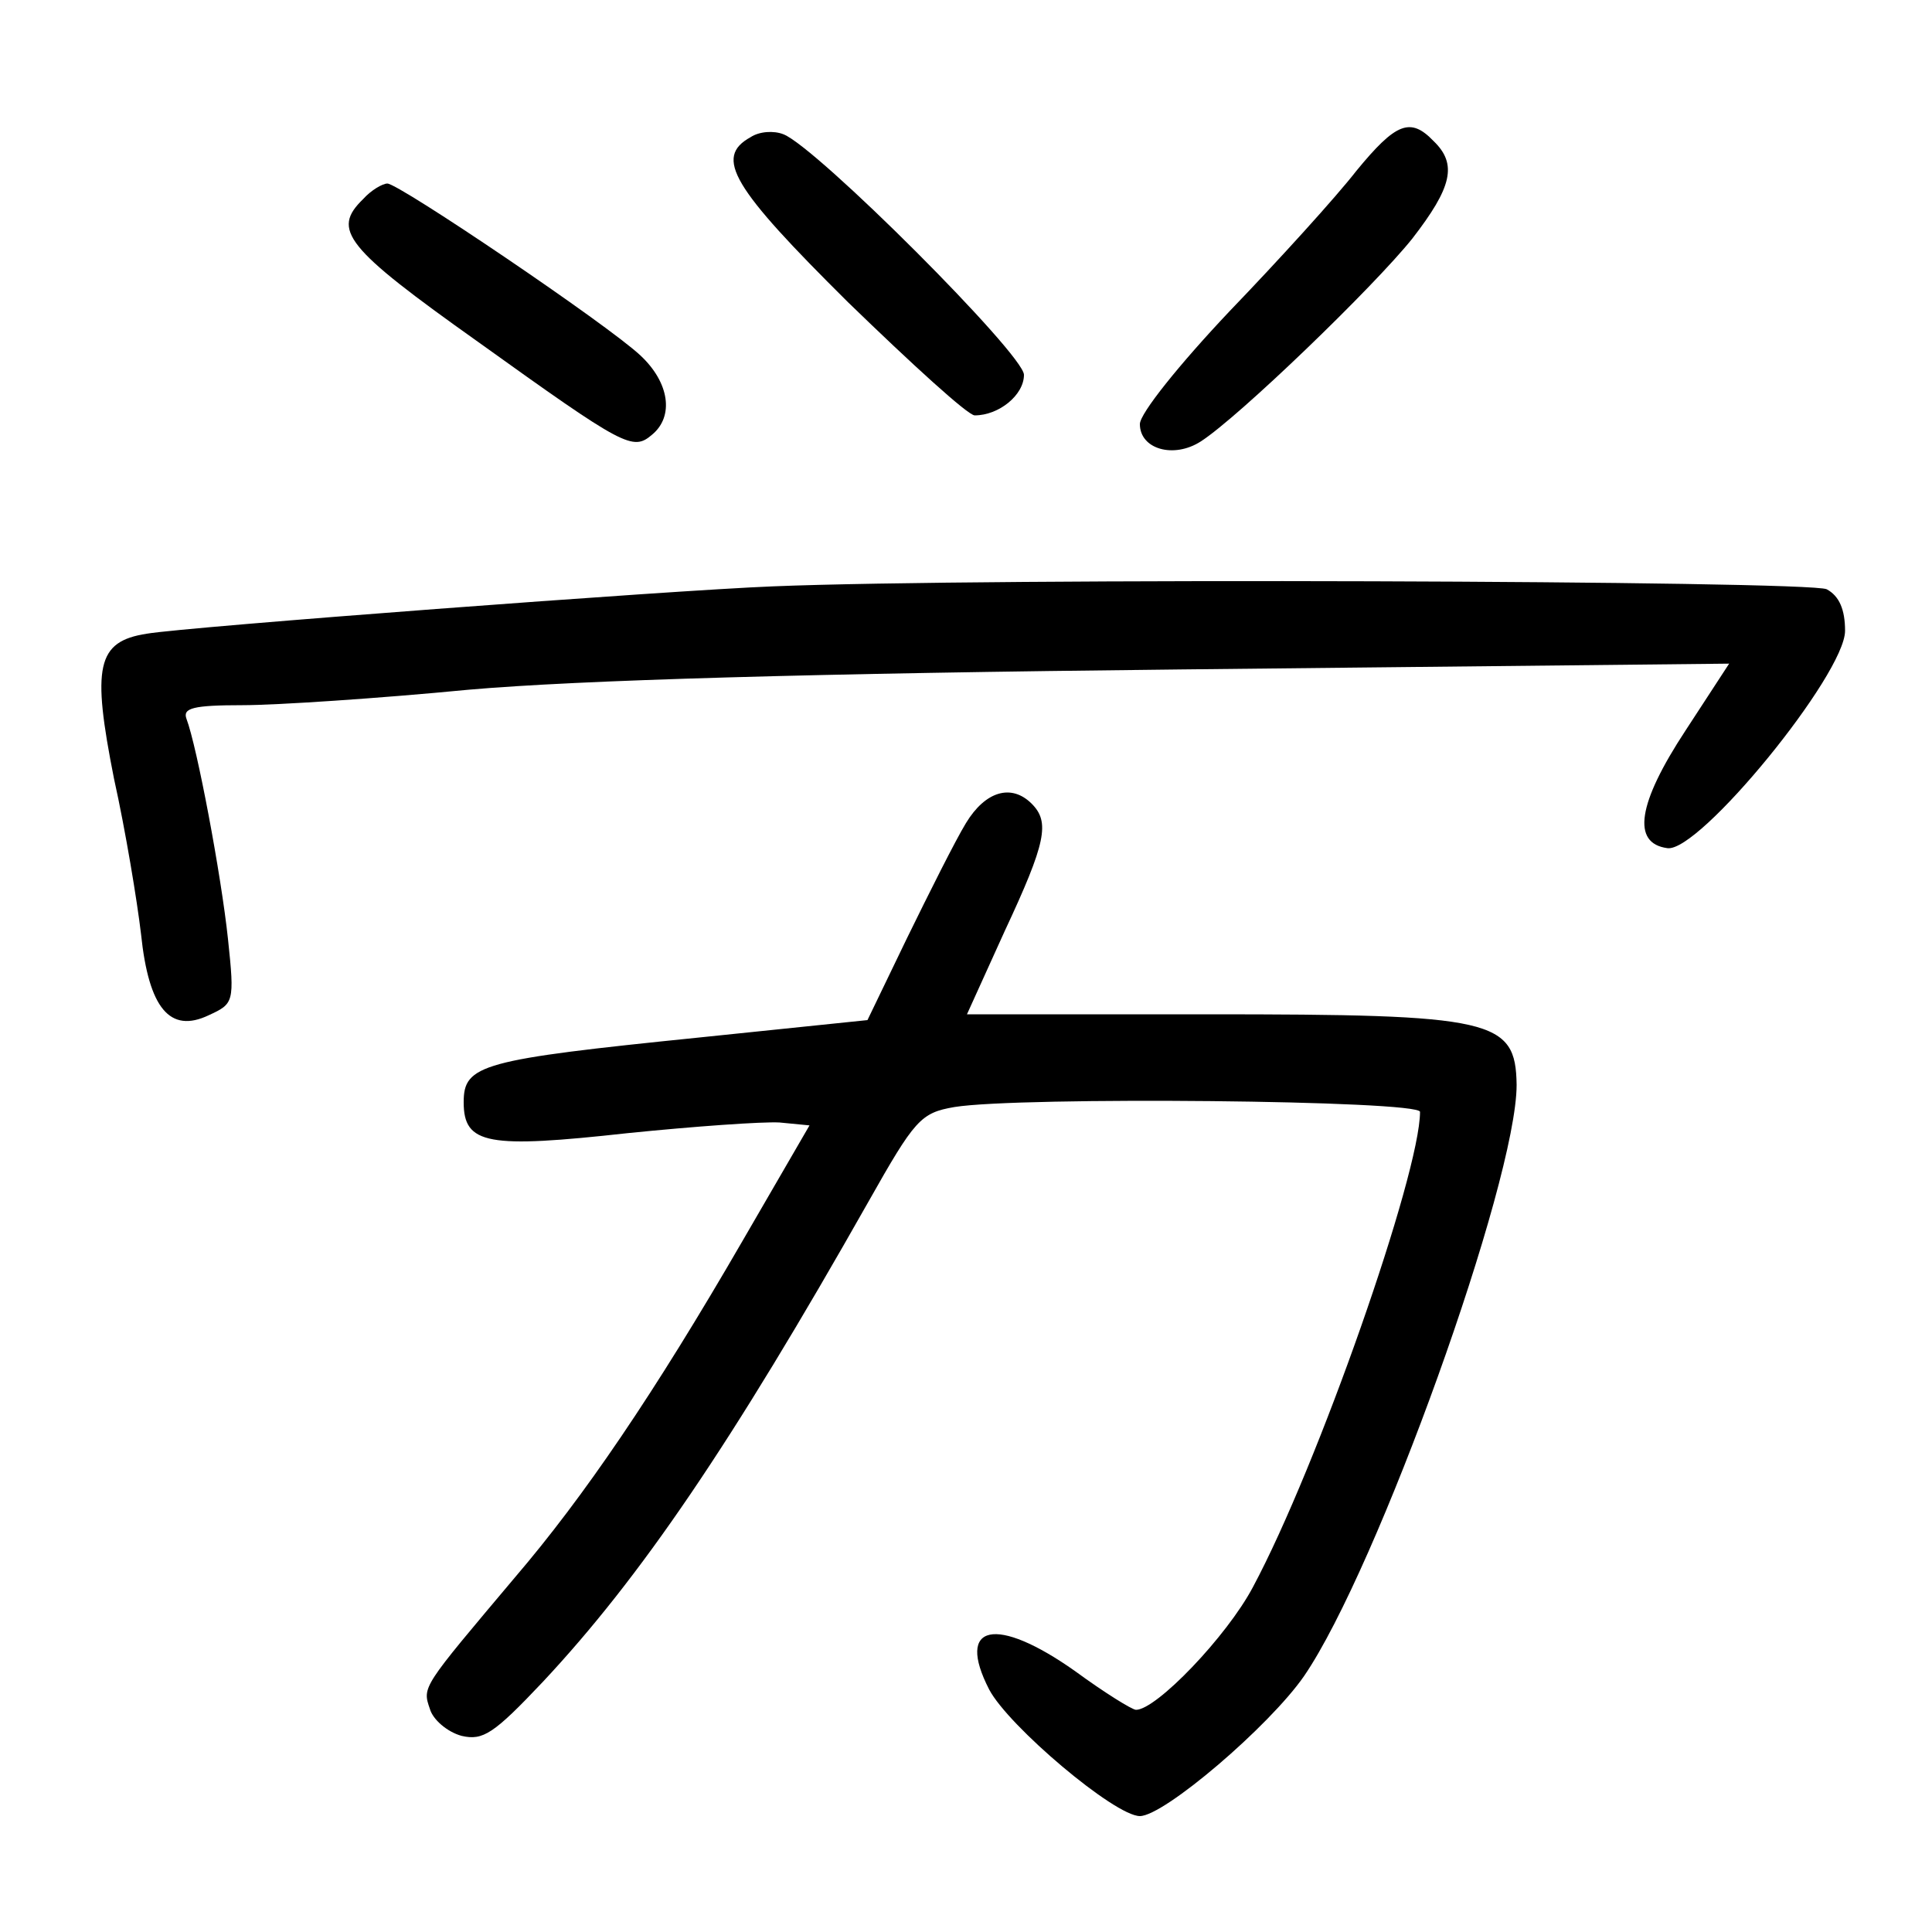 <?xml version="1.0"?>
<svg xmlns="http://www.w3.org/2000/svg" height="200pt" preserveAspectRatio="xMidYMid meet" viewBox="0 0 200 200" width="200pt">
  <g transform="matrix(.1 0 0 -.1 0 200)">
    <path d="m777 1858c-38-21-19-52 101-171 66-64 124-117 131-117 25 0 51 21 51 42s-215 236-249 249c-10 4-25 3-34-3z"/>
    <path d="m1404 1823c-21-27-80-92-131-145-52-55-93-106-93-117 0-26 35-36 63-18 39 25 179 160 219 210 41 53 47 77 22 101-24 25-39 19-80-31z"/>
    <path d="m376 1794c-33-32-19-50 119-148 152-109 160-113 180-96 23 19 18 54-12 82-34 32-250 178-262 178-5 0-17-7-25-16z"/>
    <path d="m800 1393c-104-4-608-42-648-49-52-8-57-34-34-150 12-54 24-127 28-161 8-77 30-103 70-84 26 12 27 13 20 79s-32 199-43 228c-4 11 7 14 58 14 35 0 141 7 234 16 114 10 356 17 737 21l568 6-45-69c-50-76-56-117-19-122 33-5 184 180 184 225 0 22-6 36-19 43-18 9-873 12-1091 3z"/>
    <path d="m1000 1148c-11-18-38-72-61-119l-41-85-174-18c-226-23-244-28-244-67 0-44 25-48 170-32 69 7 139 12 157 11l31-3-69-119c-92-159-165-266-236-349-96-114-96-113-88-136 3-11 18-24 33-28 22-5 33 2 84 56 101 108 195 246 337 497 48 85 54 92 89 98 67 11 482 7 482-5 0-64-106-367-173-492-27-51-100-127-121-127-4 0-33 18-63 40-82 58-124 49-89-19 20-38 130-131 156-131 25 0 134 93 170 145 76 111 220 512 220 612-1 68-24 73-320 73h-249l39 86c43 92 47 113 28 132-21 21-48 13-68-20z"/>
  </g>
</svg>
